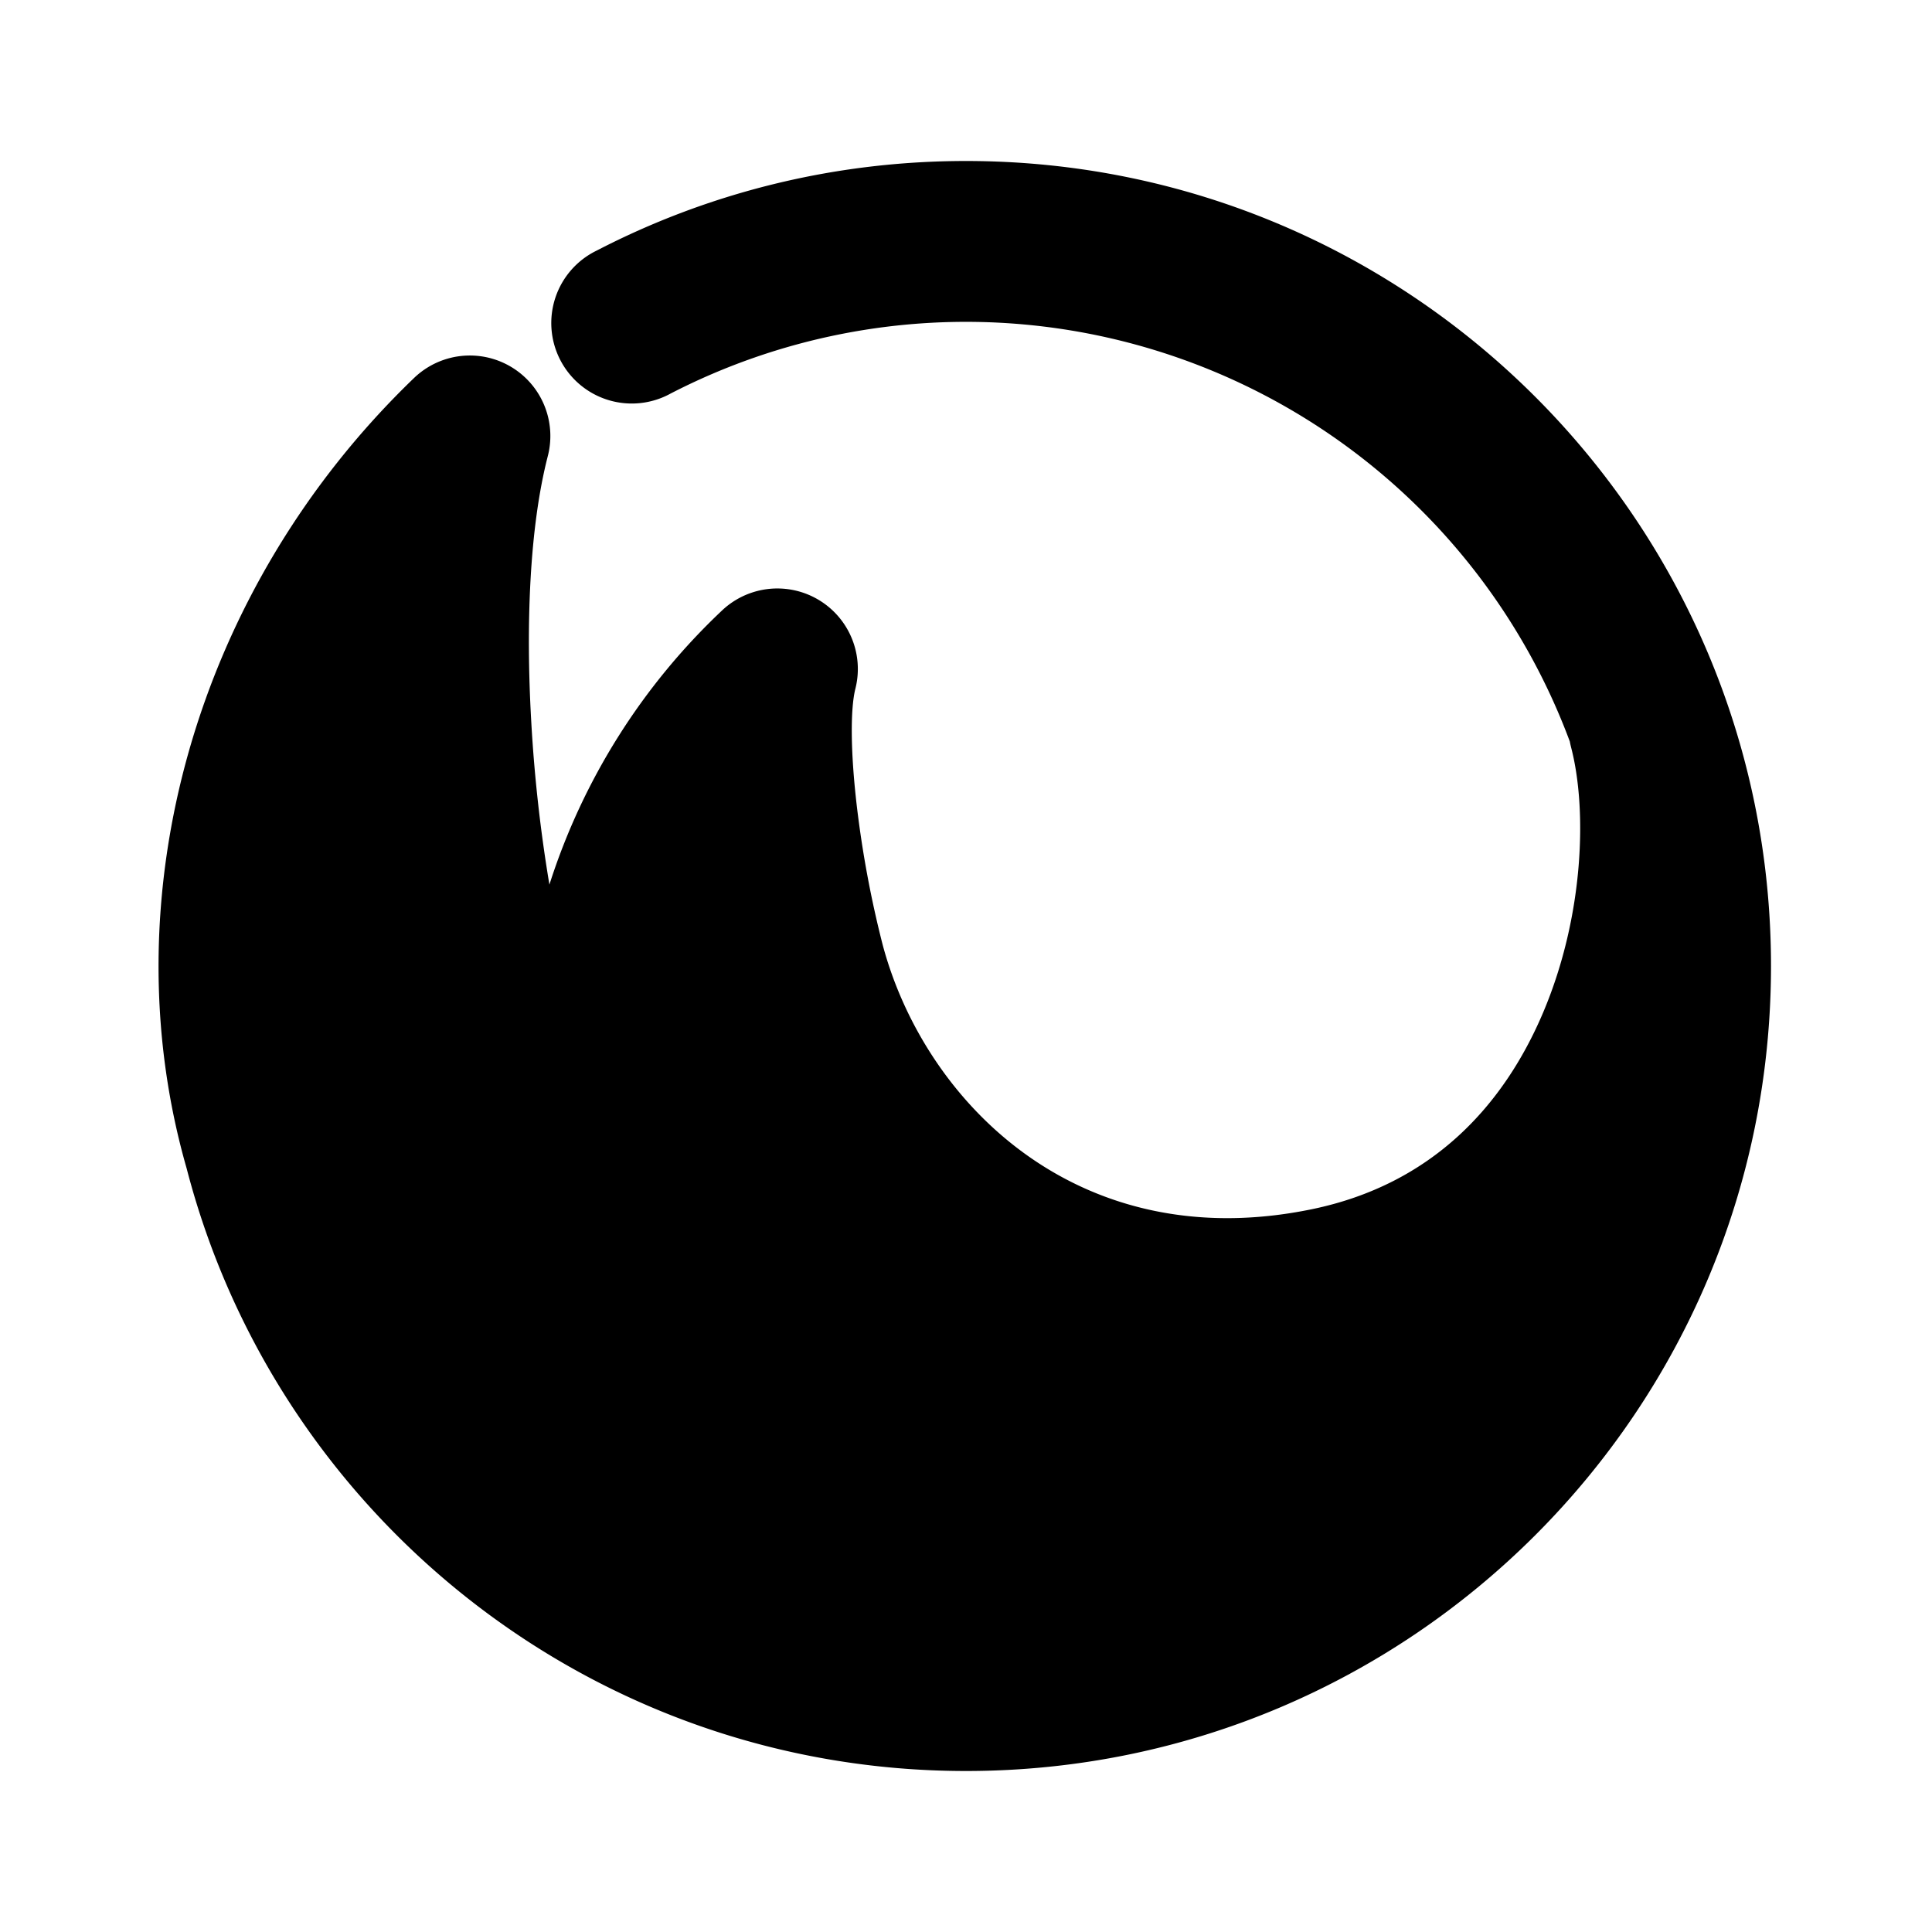 <svg xmlns="http://www.w3.org/2000/svg" viewBox="0 0 24 24">
    <g fill="none" fill-rule="evenodd">
        <path d="M24 0v24H0V0zM12.594 23.258l-.012.002-.071.035-.02.004-.014-.004-.071-.036c-.01-.003-.019 0-.024.006l-.004.01-.017.428.005.02.01.013.104.074.015.004.012-.004.104-.074.012-.016.004-.017-.017-.427c-.002-.01-.009-.017-.016-.018m.264-.113-.014.002-.184.093-.01.01-.003.011.018.43.005.012.008.008.201.092c.012.004.023 0 .029-.008l.004-.014-.034-.614c-.003-.012-.01-.02-.02-.022m-.715.002a.023.023 0 0 0-.027.006l-.006.014-.034.614c0 .012.007.02.017.024l.015-.002.201-.093.01-.008.003-.011.018-.43-.003-.012-.01-.01z"/>
        <path fill="currentColor"
              d="M8.332 4.888a8.003 8.003 0 0 1 11.169 4.324c.004.024.01.048.016.073.198.757.165 2.08-.346 3.289-.495 1.17-1.39 2.14-2.873 2.447-2.901.599-4.808-1.325-5.332-3.28a13.219 13.219 0 0 1-.322-1.725c-.081-.69-.08-1.216-.018-1.461a1 1 0 0 0-1.656-.972 8.038 8.038 0 0 0-2.145 3.406 18.516 18.516 0 0 1-.226-2.033c-.068-1.194-.022-2.403.206-3.29a1 1 0 0 0-1.662-.97c-2.72 2.617-3.791 6.453-2.824 9.82C3.435 18.822 7.347 22 12 22c5.523 0 10-4.477 10-10S17.523 2 12 2c-1.651 0-3.211.4-4.586 1.112a1 1 0 1 0 .918 1.776"/>
    </g>
</svg>